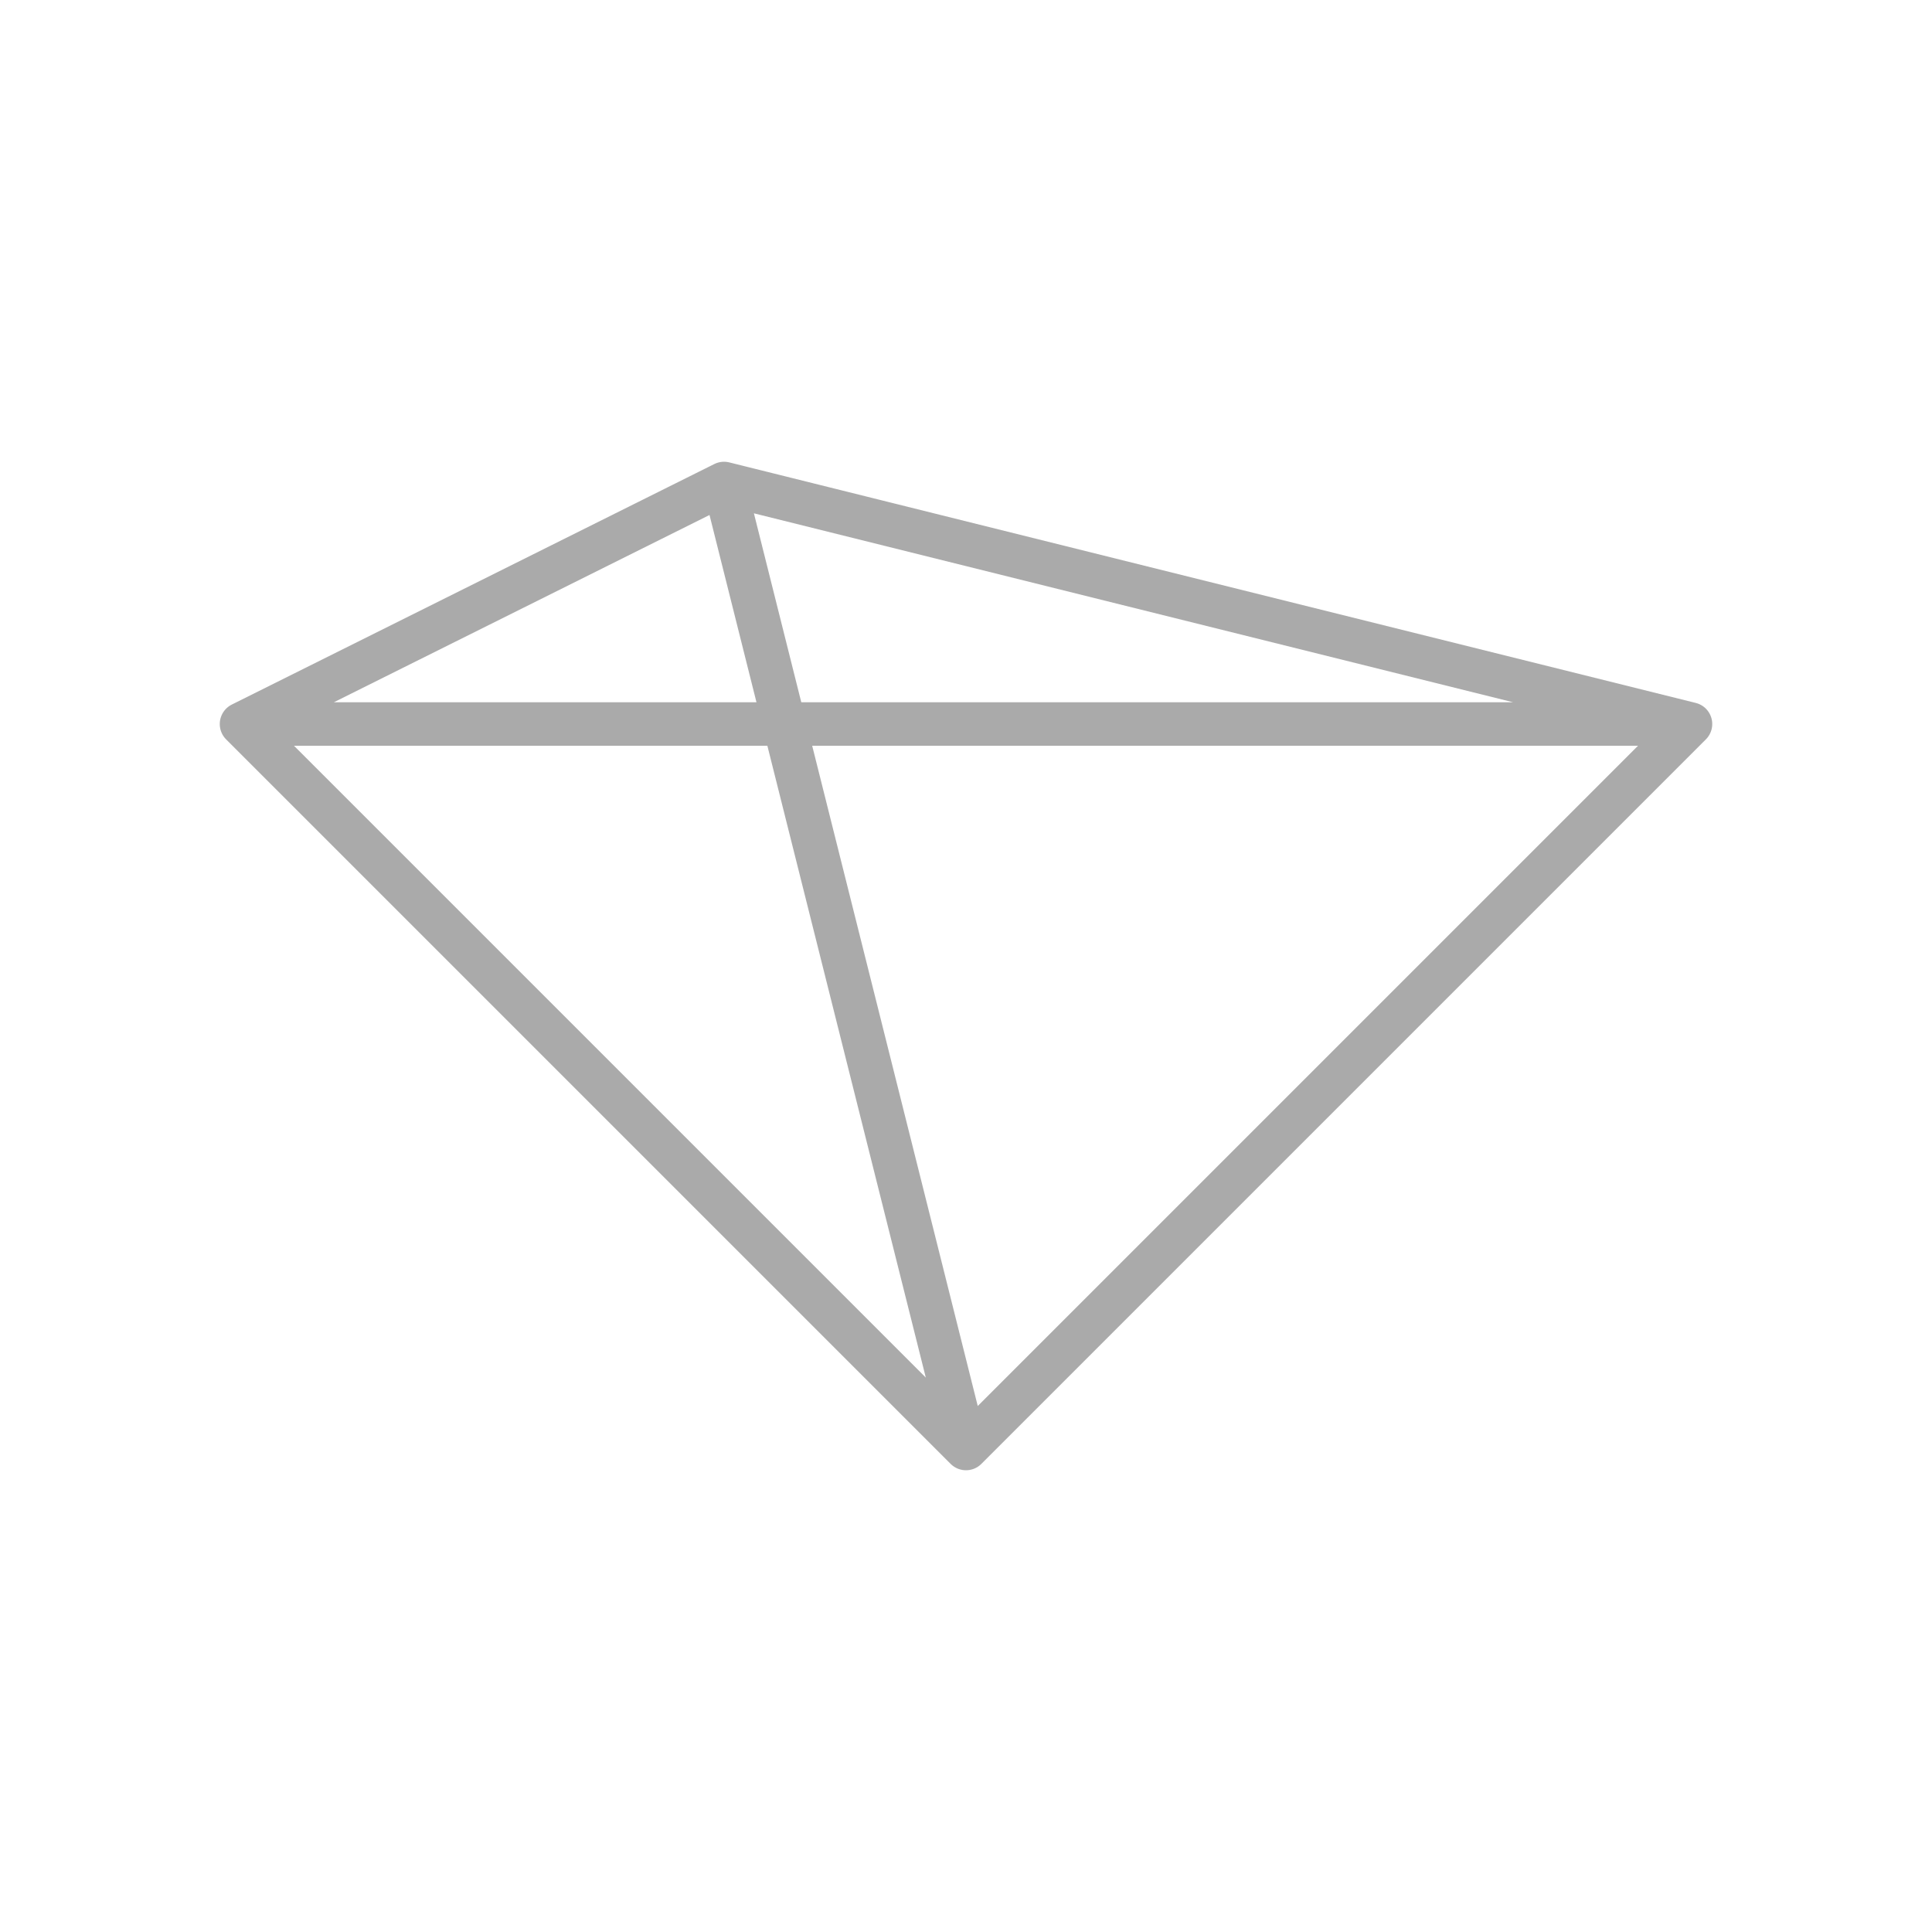 <?xml version="1.0" encoding="utf-8"?>
<svg width="100%" height="100%" viewBox="0 0 64 64"
     xmlns="http://www.w3.org/2000/svg">
<style type="text/css">
<![CDATA[
* {fill: none; stroke: #aaa; stroke-width: 0.03; stroke-linejoin: round;}
]]>
</style>
<g transform="translate(32, 32) scale(48, 48)" class="curve">
<path d="M -0.5,-0.167 L 0.0,0.333 -0.167,-0.333 -0.5,-0.167 0.5,-0.167 -0.167,-0.333 0.5,-0.167 0.0,0.333 -0.167,-0.333"/>
</g>
</svg>